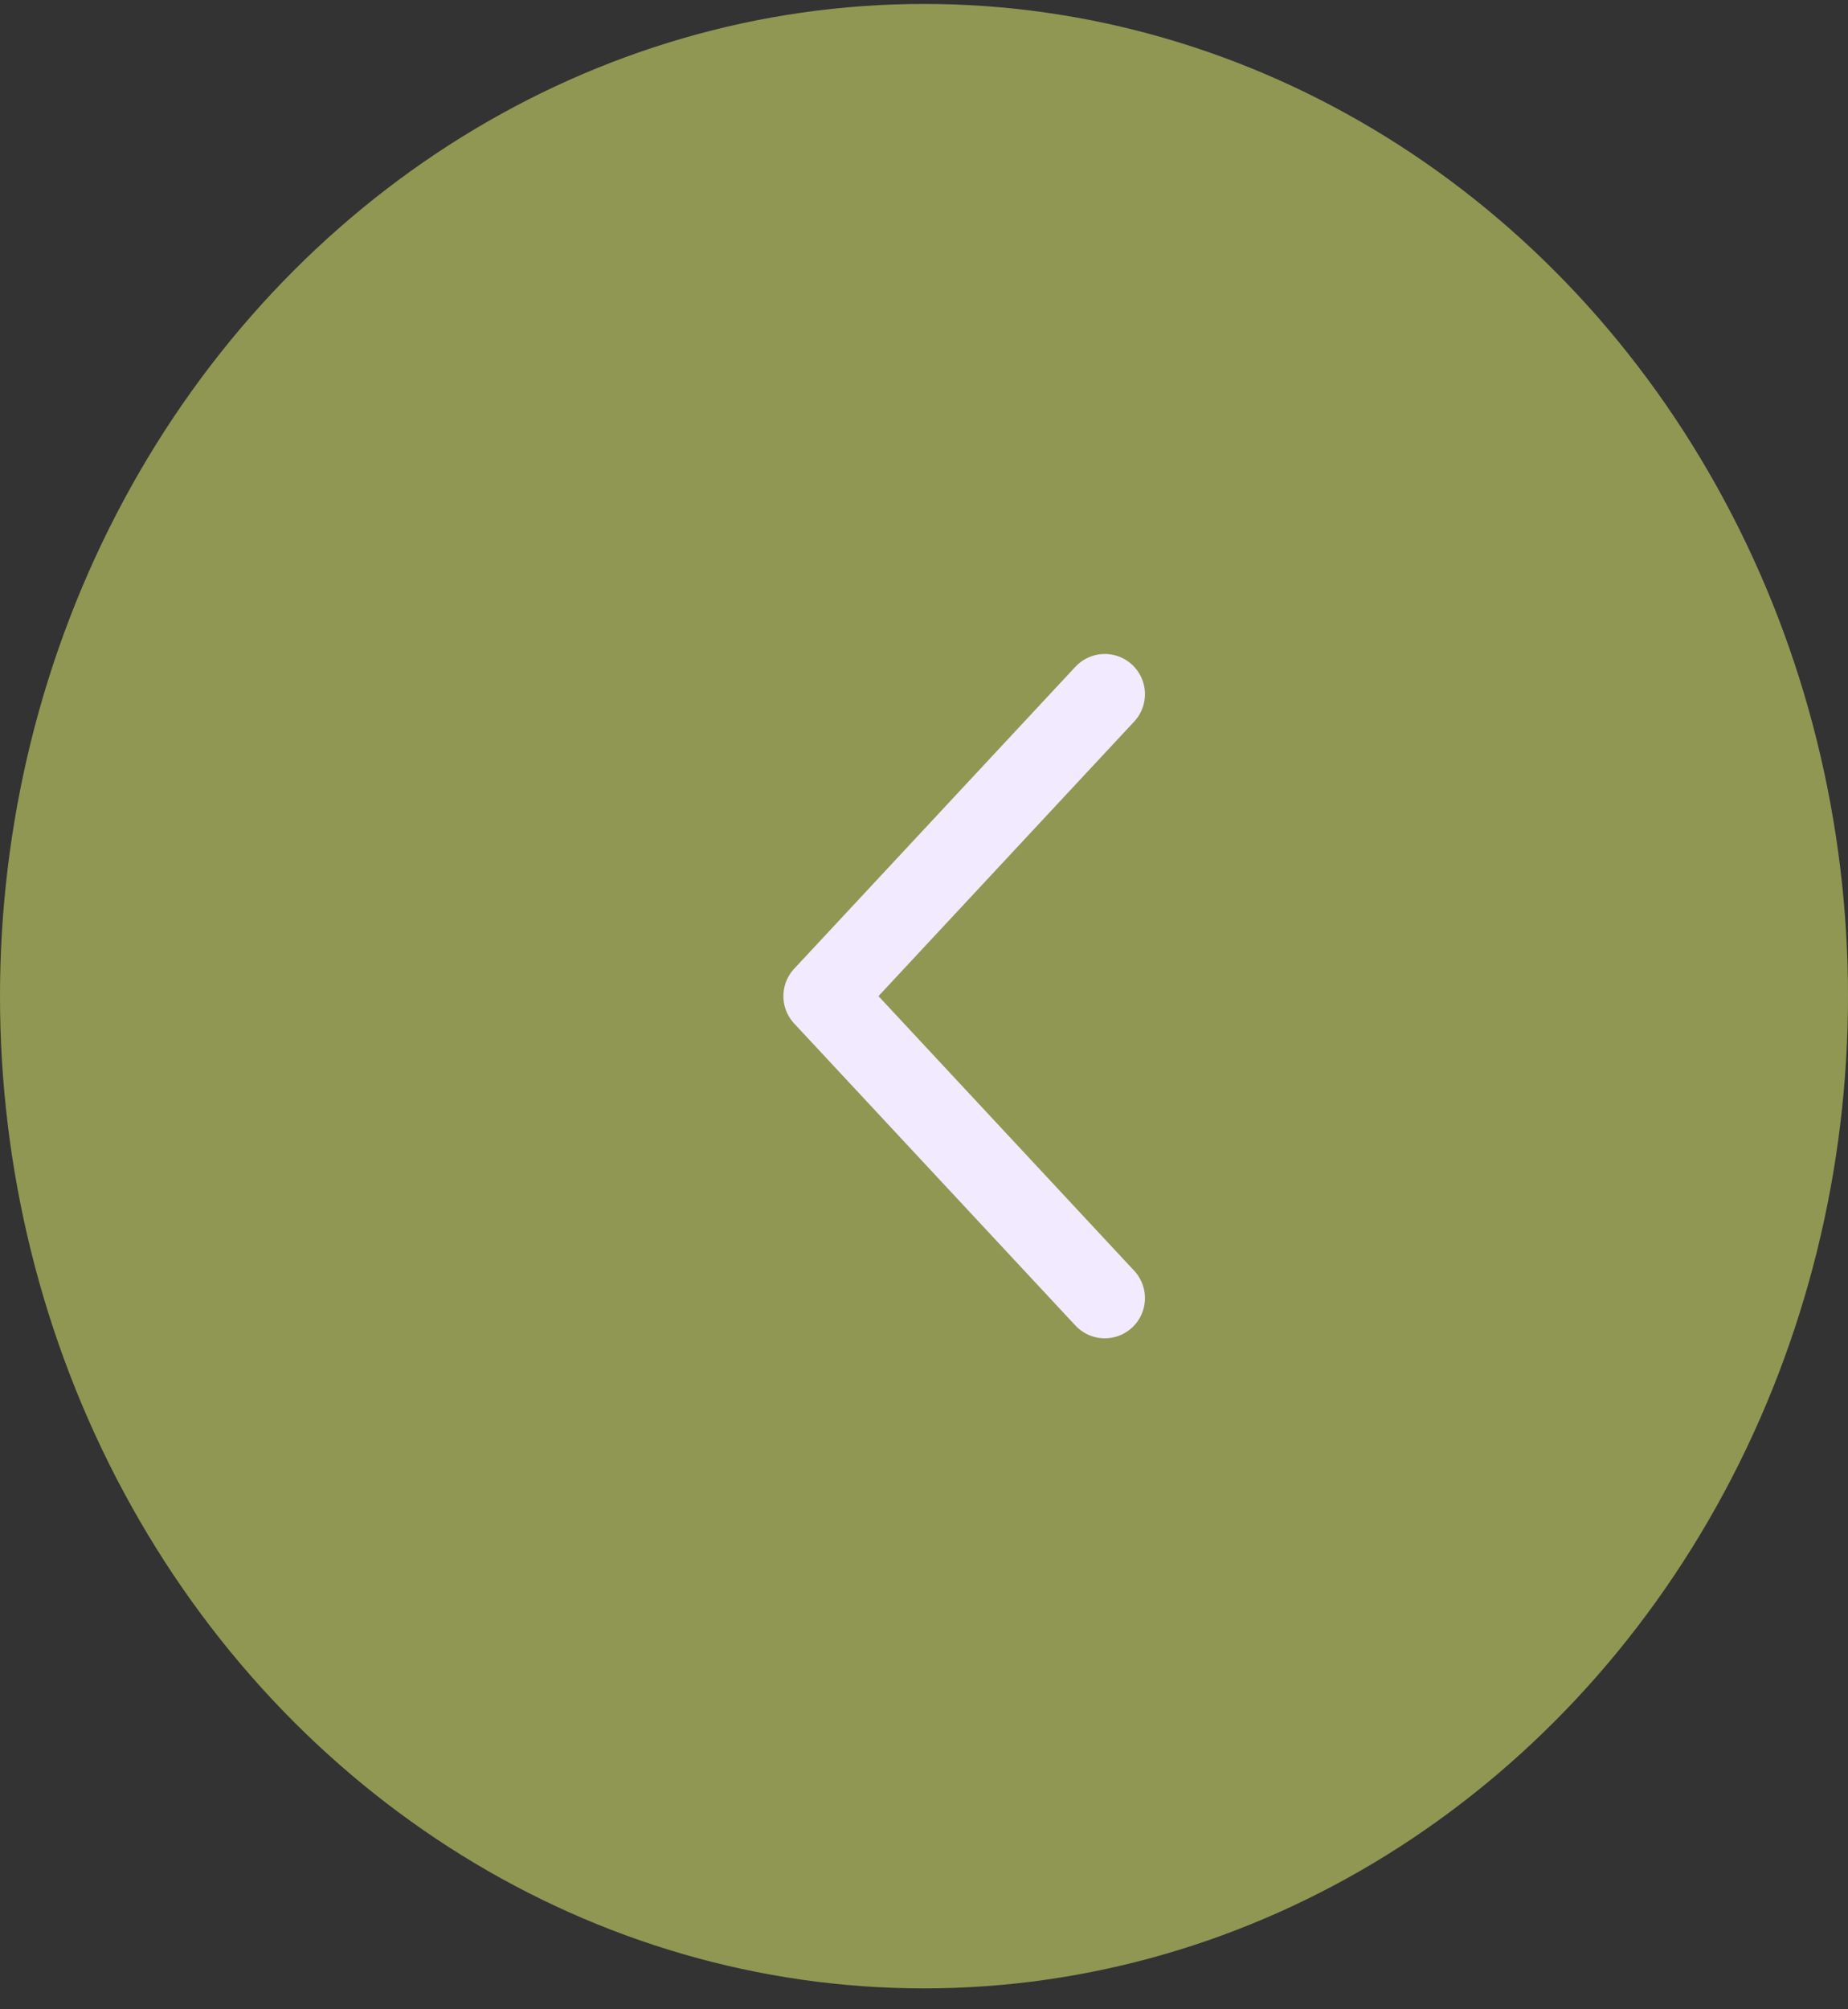 <svg width="46" height="50" viewBox="0 0 46 50" fill="none" xmlns="http://www.w3.org/2000/svg">
<rect x="0" y="0" width="46" height="50" fill="#333333" stroke="none"/>
<ellipse cx="24.691" cy="23" rx="24.691" ry="23" transform="matrix(-4.0718e-08 1 1 4.69249e-08 0 0.098)" fill="#8F9753"/>
<path d="M27.5 17.274L20.5 24.788L27.5 32.303" stroke="#F2EAFF" stroke-width="2" stroke-linecap="round" stroke-linejoin="round"/>
</svg>
